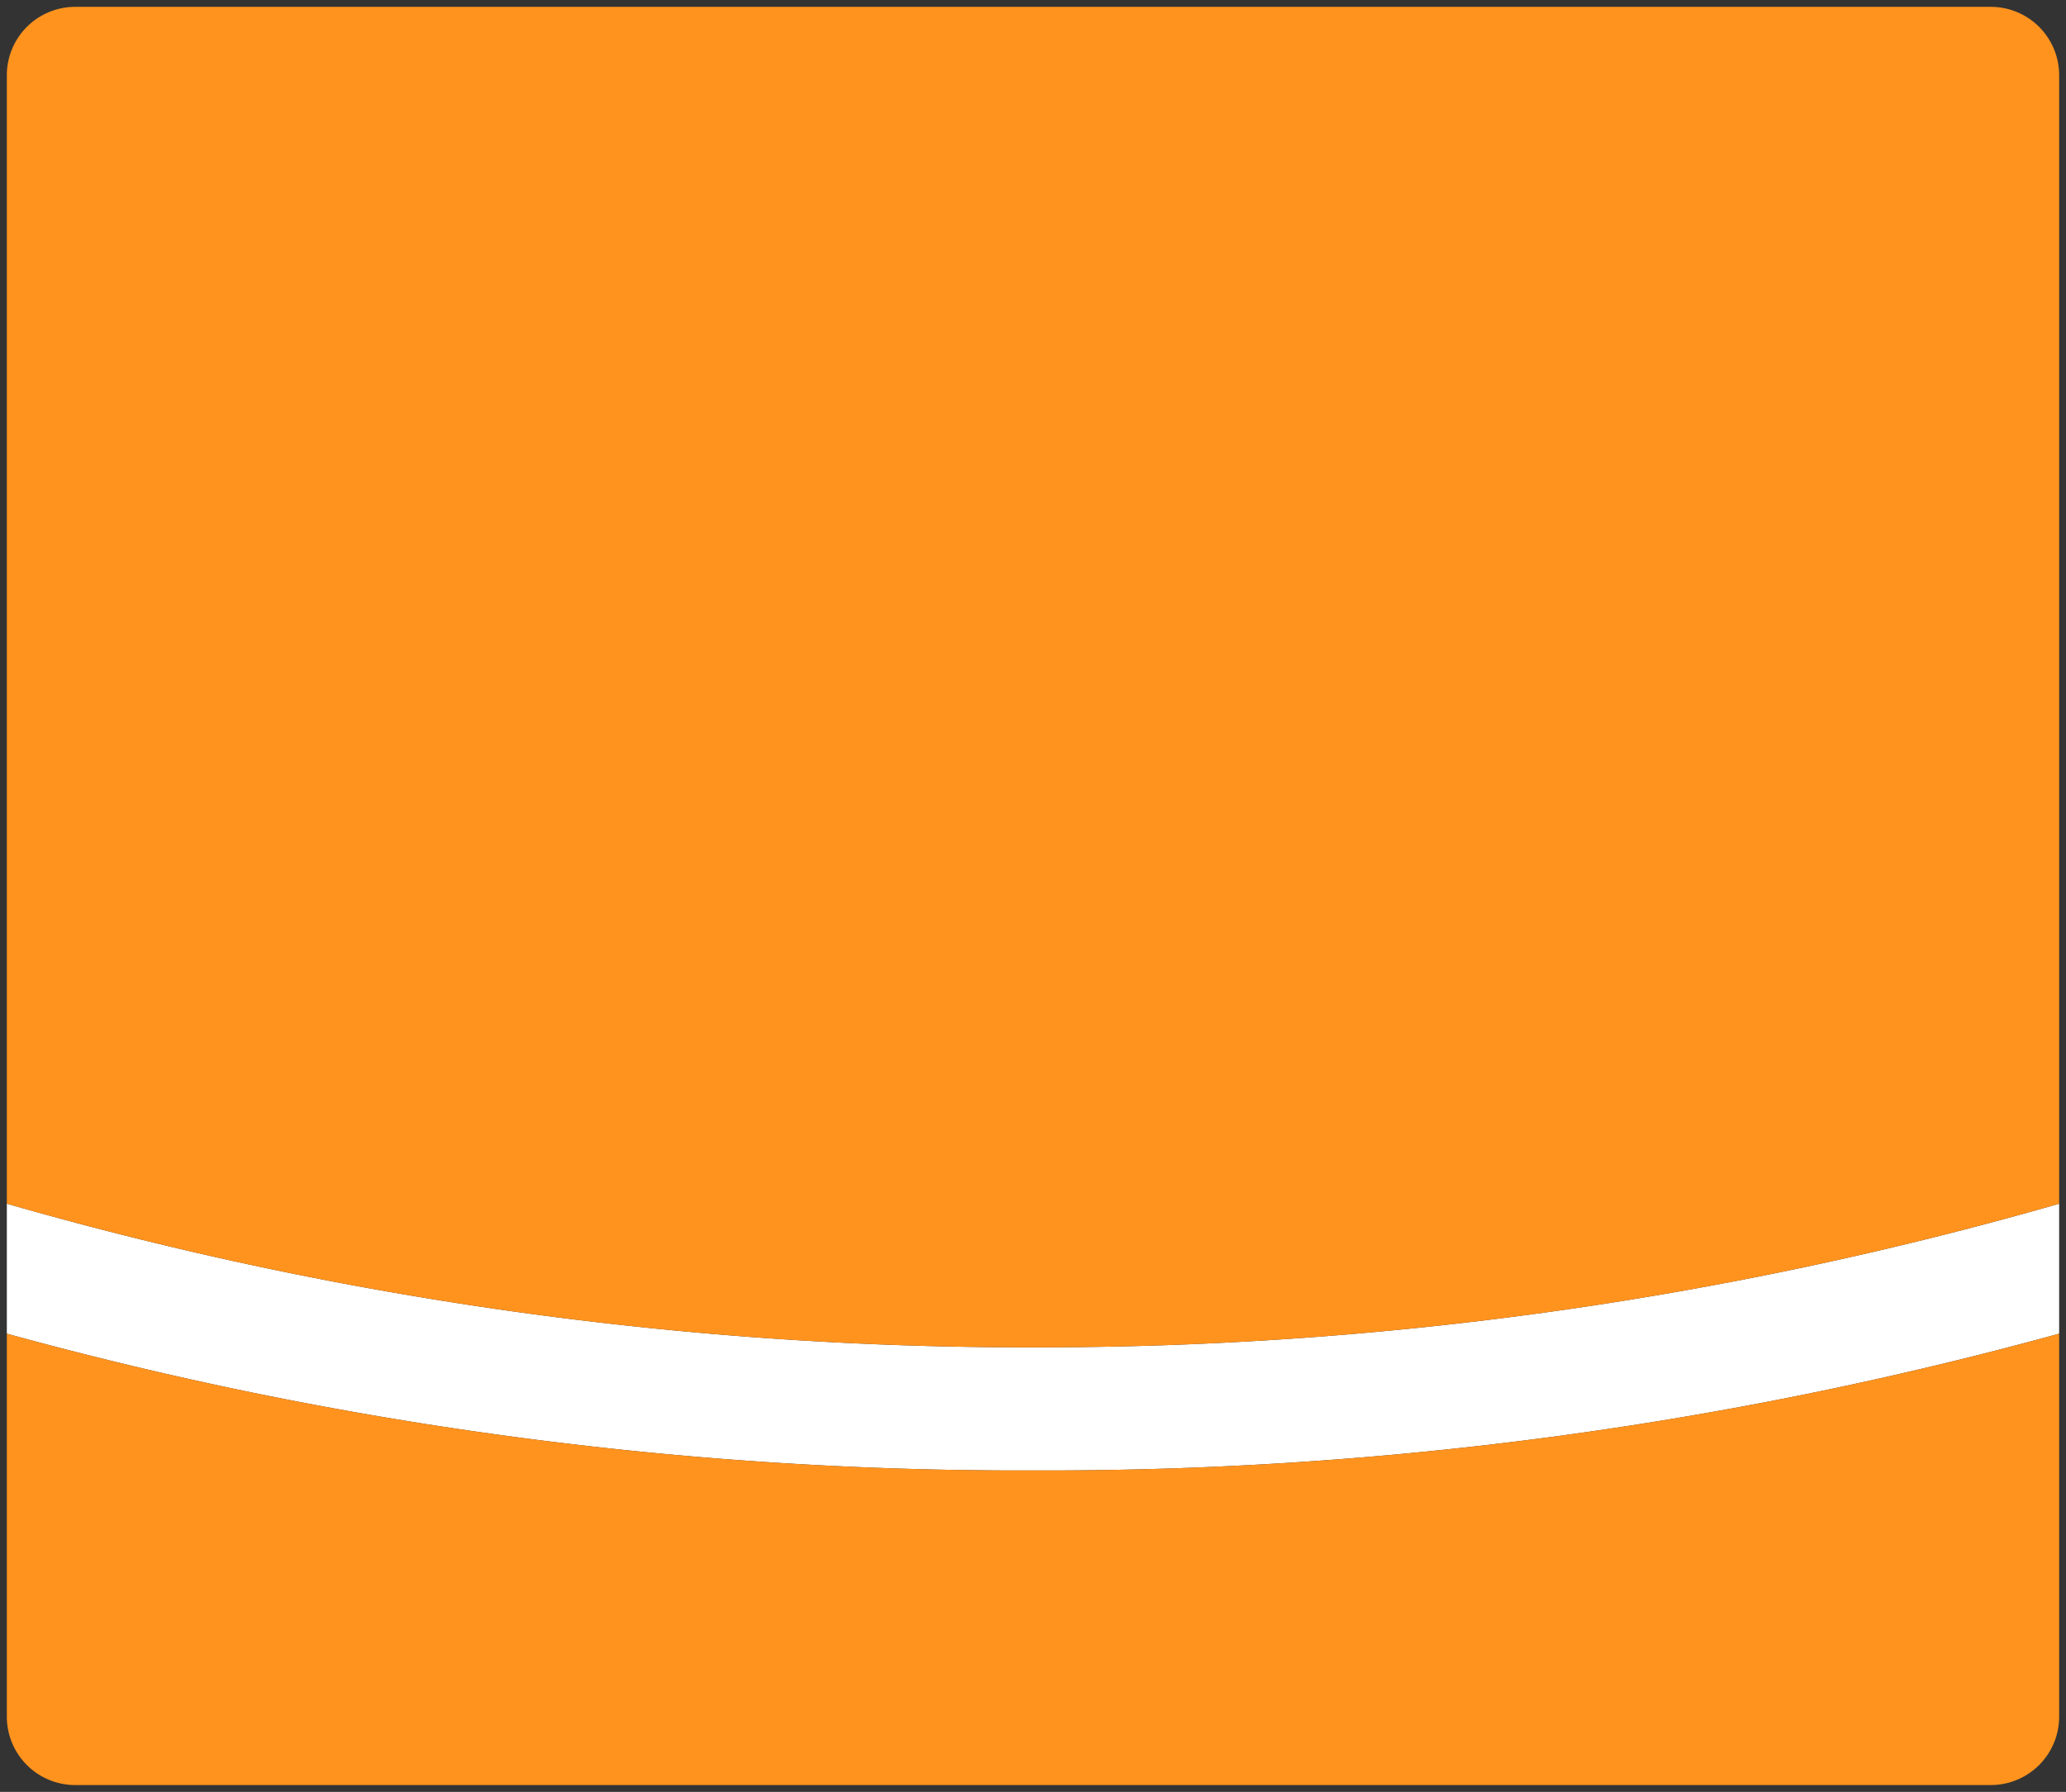 <svg id="lightbend-icon-color-reverse" class="svg-icon svg-icon-lightbend-color-reverse" xmlns="http://www.w3.org/2000/svg" viewBox="0 0 302 262"><rect x="0" y="0" width="302" height="262" fill="#333333" stroke="none"/><title>lightbend-icon</title><g id="icon"><path d="M151,197A539.94,539.94,0,0,1,1,176v19a557.85,557.85,0,0,0,150,20,557.85,557.85,0,0,0,150-20V176A539.94,539.94,0,0,1,151,197Z" style="fill:#fff"/><path d="M1,195v56a10,10,0,0,0,10,10H291a10,10,0,0,0,10-10V195a557.85,557.85,0,0,1-150,20A557.85,557.85,0,0,1,1,195Z" style="fill:#ff931e"/><path d="M291,1H11A10,10,0,0,0,1,11V176a540,540,0,0,0,150,21,540,540,0,0,0,150-21V11A10,10,0,0,0,291,1Z" style="fill:#ff931e"/></g></svg>